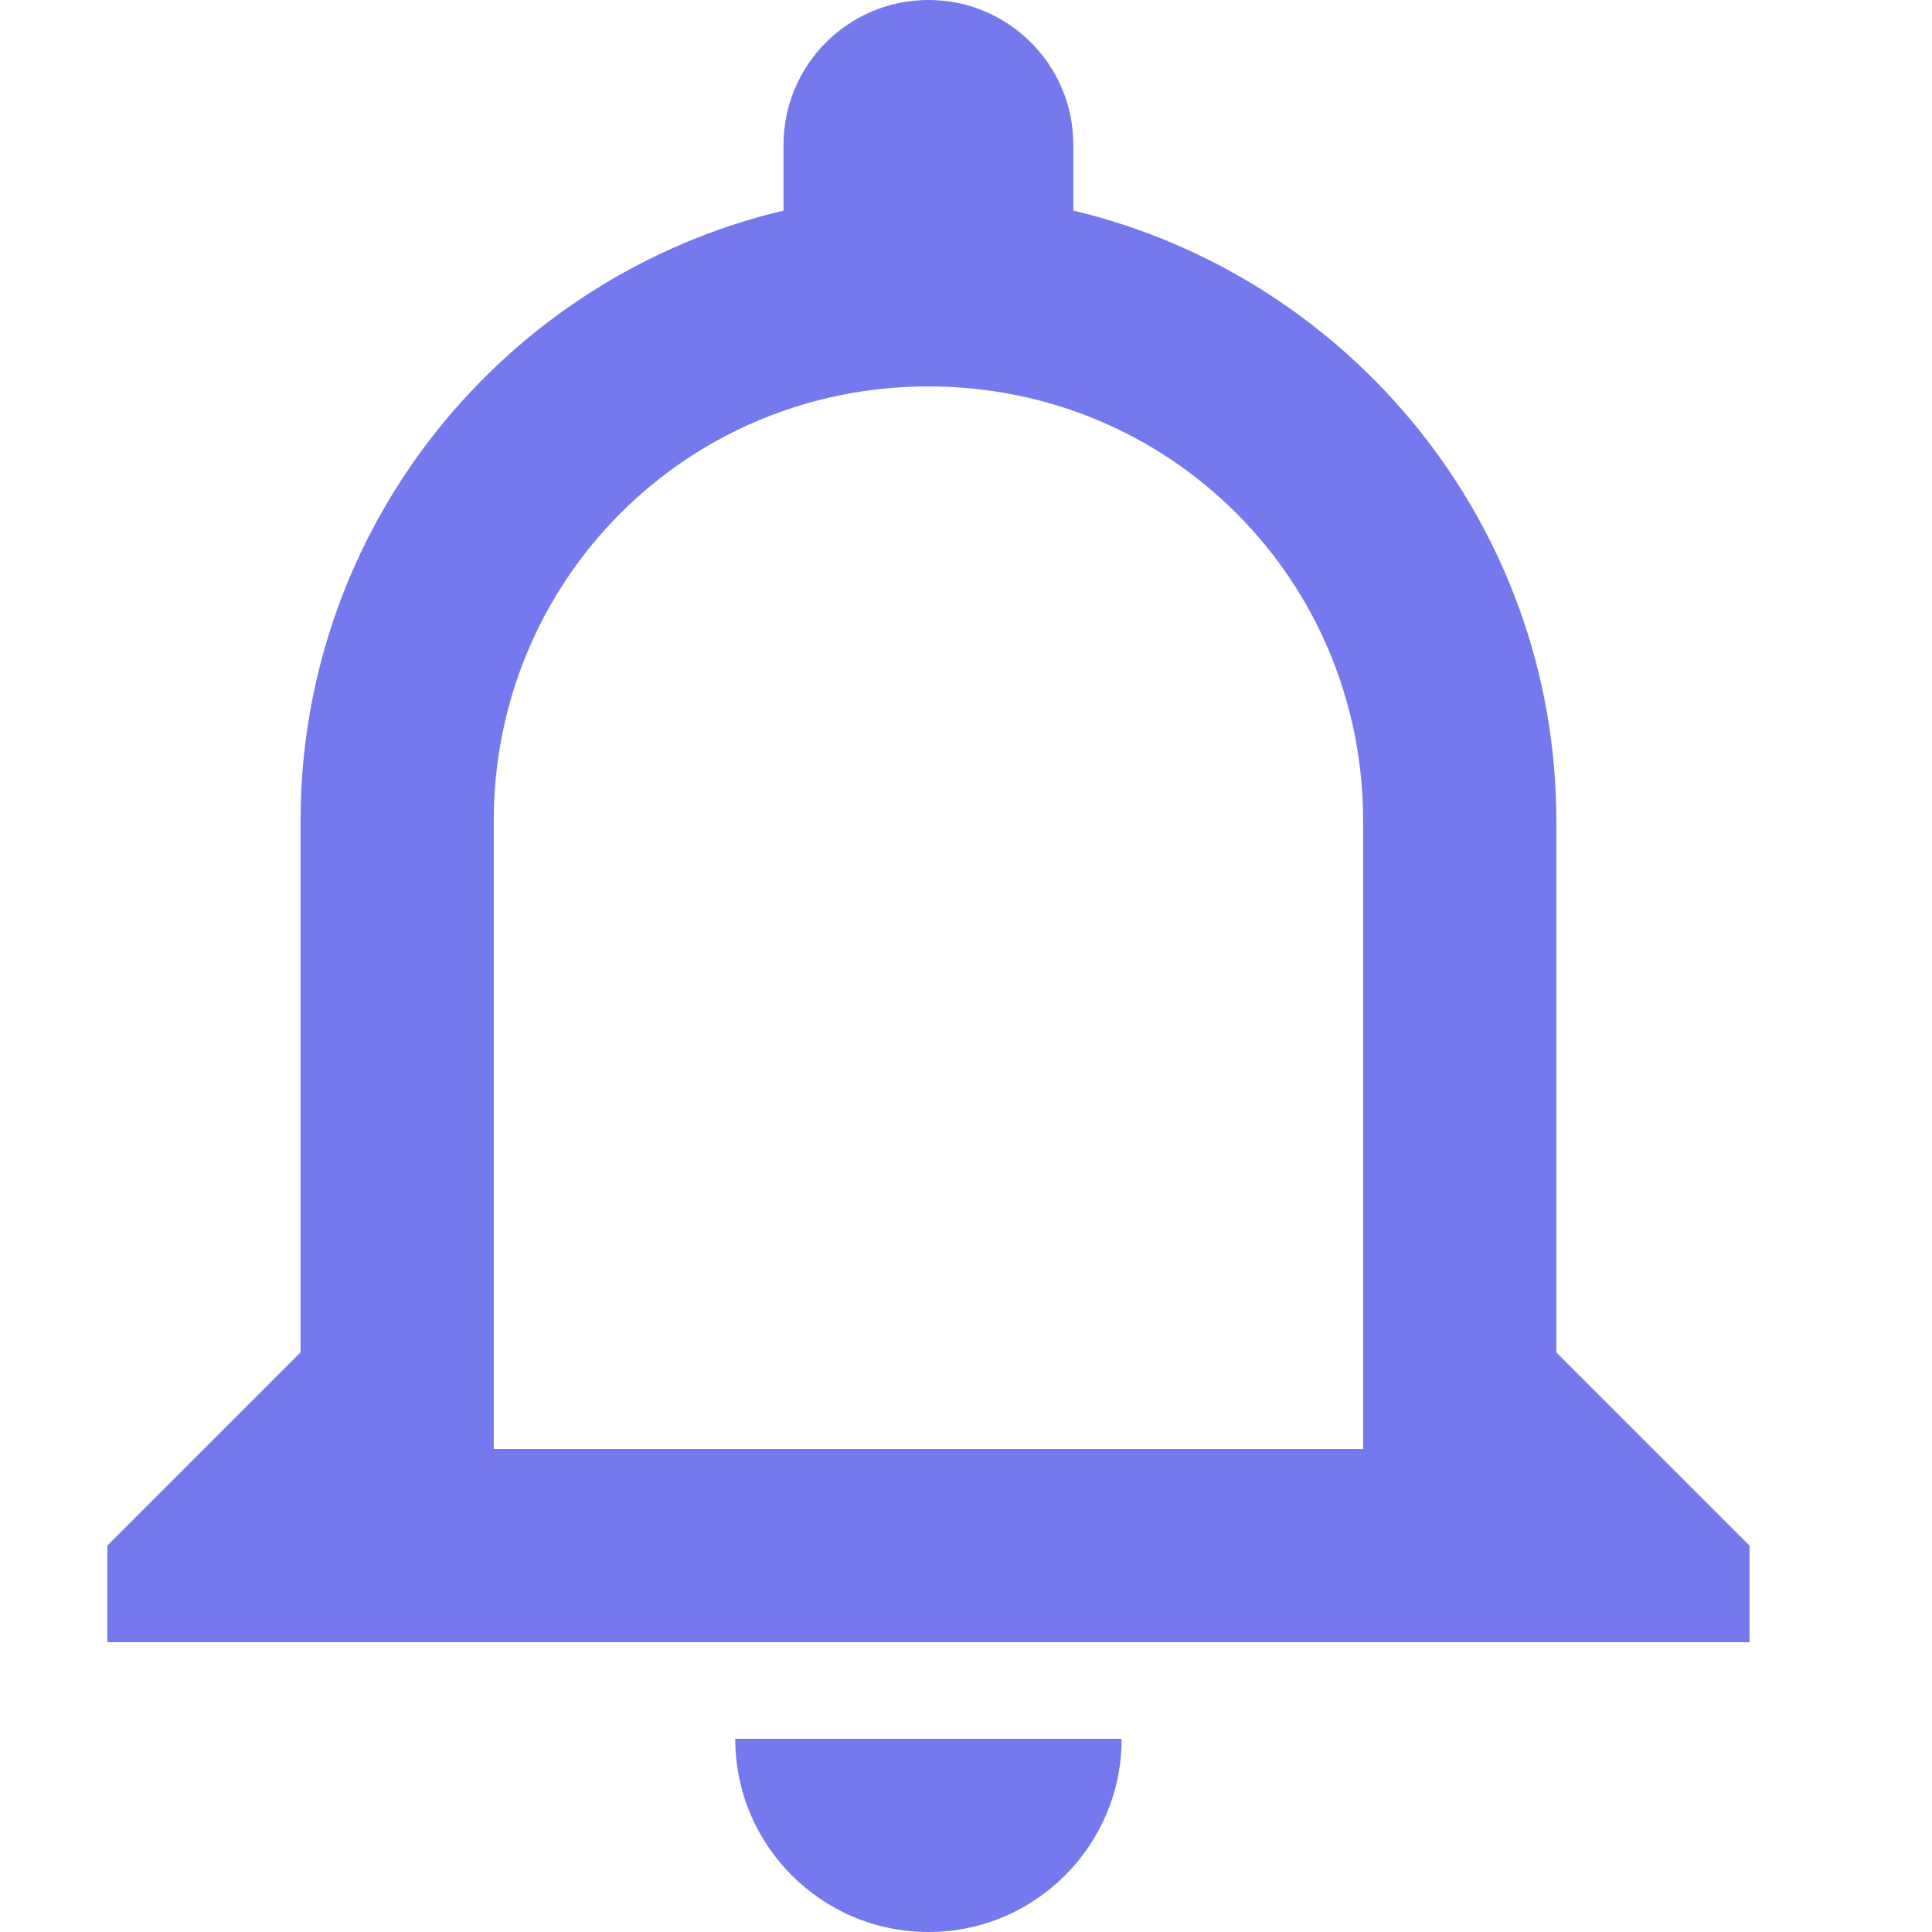 <svg width="18" height="18" viewBox="0 0 18 18" fill="none" xmlns="http://www.w3.org/2000/svg">
<path fill-rule="evenodd" clip-rule="evenodd" d="M12.7 13.5H4.6V7.65C4.6 5.4 6.4 3.6 8.65 3.6C10.9 3.6 12.7 5.4 12.7 7.65V13.5ZM14.5 12.6V7.65C14.5 4.887 12.574 2.574 10 1.962V1.35C10 0.604 9.396 0 8.65 0C7.904 0 7.3 0.604 7.3 1.35V1.962C4.717 2.574 2.8 4.887 2.8 7.65V12.6L1 14.4V15.3H16.3V14.4L14.5 12.6ZM8.65 18C9.644 18 10.45 17.194 10.45 16.2H6.85C6.85 17.194 7.656 18 8.65 18Z" fill="#7579EE"/>
<mask id="mask0_0_468" style="mask-type:luminance" maskUnits="userSpaceOnUse" x="1" y="0" width="16" height="18">
<path fill-rule="evenodd" clip-rule="evenodd" d="M12.7 13.5H4.6V7.65C4.6 5.4 6.4 3.6 8.65 3.6C10.9 3.6 12.7 5.4 12.7 7.65V13.5ZM14.5 12.6V7.65C14.5 4.887 12.574 2.574 10 1.962V1.35C10 0.604 9.396 0 8.65 0C7.904 0 7.3 0.604 7.3 1.35V1.962C4.717 2.574 2.8 4.887 2.8 7.65V12.6L1 14.4V15.3H16.3V14.4L14.5 12.6ZM8.65 18C9.644 18 10.45 17.194 10.45 16.2H6.85C6.85 17.194 7.656 18 8.65 18Z" fill="white"/>
</mask>
<g mask="url(#mask0_0_468)">
</g>
</svg>
